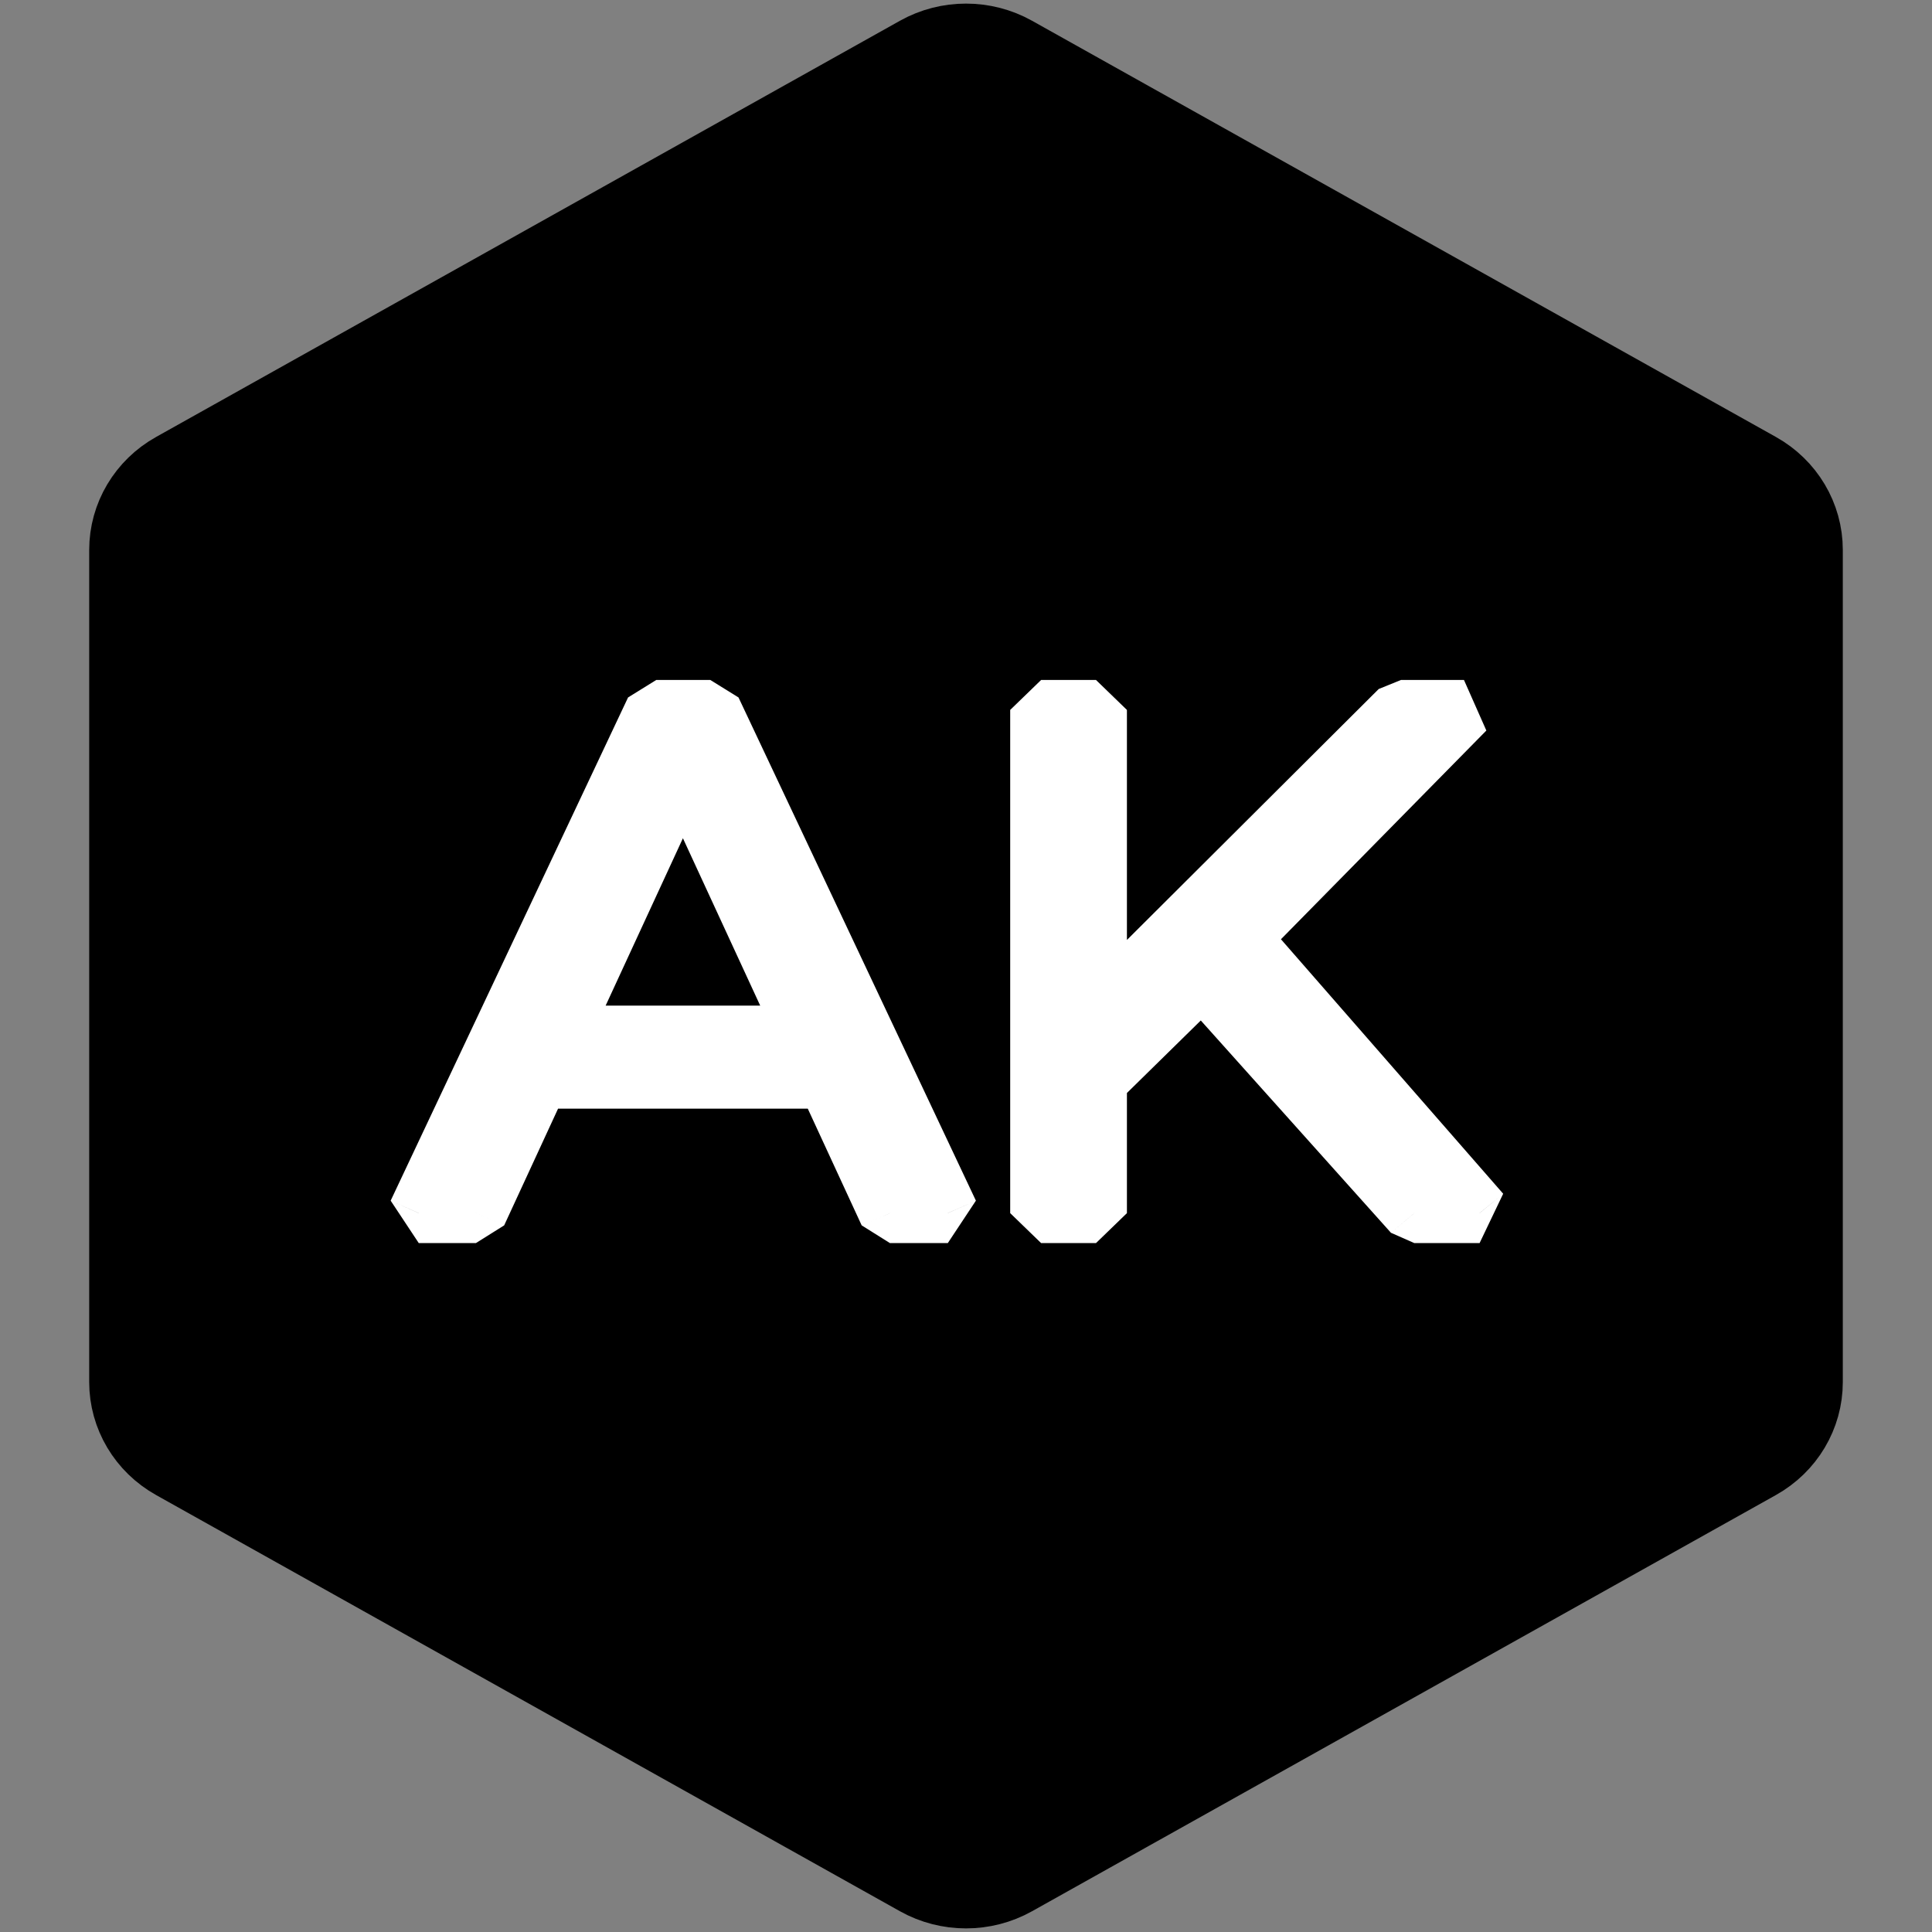 <svg width="24" height="24" viewBox="0 0 24 24" fill="none" xmlns="http://www.w3.org/2000/svg">
<rect x="0" y="0" width="24" height="24" fill="#808080" stroke="none"/>
<path d="M11.424 0.694C11.78 0.495 12.22 0.495 12.576 0.694L21.816 5.864C22.173 6.063 22.392 6.432 22.392 6.831V17.169C22.392 17.568 22.173 17.937 21.816 18.136L12.576 23.306C12.22 23.505 11.78 23.505 11.424 23.306L2.184 18.136C1.827 17.937 1.608 17.568 1.608 17.169V6.831C1.608 6.432 1.827 6.063 2.184 5.864L11.424 0.694Z" fill="black" stroke="black" stroke-linejoin="bevel"/>
<path d="M5.202 15.07L4.853 14.915L5.202 15.442V15.07ZM8.152 8.819V8.447L7.802 8.664L8.152 8.819ZM8.824 8.819L9.174 8.664L8.824 8.447V8.819ZM11.774 15.07V15.442L12.123 14.915L11.774 15.07ZM11.055 15.07L10.704 15.222L11.055 15.442V15.07ZM8.345 9.203V8.831L7.995 9.355L8.345 9.203ZM8.622 9.203L8.972 9.355L8.622 8.831V9.203ZM5.912 15.07V15.442L6.263 15.222L5.912 15.07ZM6.364 13.4L6.003 13.272L6.364 13.772V13.4ZM6.566 12.864V12.492L6.206 12.736L6.566 12.864ZM10.317 12.864L10.678 12.736L10.317 12.492V12.864ZM10.52 13.4V13.772L10.881 13.272L10.52 13.4ZM5.552 15.224L8.501 8.973L7.802 8.664L4.853 14.915L5.552 15.224ZM8.152 9.191H8.824V8.447H8.152V9.191ZM8.475 8.973L11.424 15.224L12.123 14.915L9.174 8.664L8.475 8.973ZM11.774 14.698H11.055V15.442H11.774V14.698ZM11.405 14.918L8.696 9.051L7.995 9.355L10.704 15.222L11.405 14.918ZM8.345 9.575H8.622V8.831H8.345V9.575ZM8.271 9.051L5.562 14.918L6.263 15.222L8.972 9.355L8.271 9.051ZM5.912 14.698H5.202V15.442H5.912V14.698ZM6.724 13.528L6.927 12.992L6.206 12.736L6.003 13.272L6.724 13.528ZM6.566 13.236H10.317V12.492H6.566V13.236ZM9.957 12.992L10.16 13.528L10.881 13.272L10.678 12.736L9.957 12.992ZM10.52 13.028H6.364V13.772H10.52V13.028ZM13.523 13.516L13.139 13.528L13.796 13.777L13.523 13.516ZM13.495 12.712L13.22 12.453L13.111 12.725L13.495 12.712ZM17.403 8.819V8.447L17.127 8.559L17.403 8.819ZM18.186 8.819L18.464 9.075L18.186 8.447V8.819ZM15.338 11.712L15.06 11.455L15.057 11.458L15.338 11.712ZM14.951 12.114L15.224 12.375L15.232 12.368L14.951 12.114ZM12.933 15.07H12.549L12.933 15.442V15.07ZM12.933 8.819V8.447L12.549 8.819H12.933ZM13.615 8.819H13.999L13.615 8.447V8.819ZM13.615 15.07V15.442L13.999 15.07H13.615ZM17.569 15.07L17.279 15.314L17.569 15.442V15.07ZM14.785 11.962L14.504 11.709L14.495 12.206L14.785 11.962ZM15.246 11.48L15.539 11.24L14.964 11.227L15.246 11.48ZM18.38 15.07V15.442L18.673 14.829L18.38 15.07ZM13.906 13.504L13.879 12.7L13.111 12.725L13.139 13.528L13.906 13.504ZM13.77 12.972L17.678 9.078L17.127 8.559L13.22 12.453L13.77 12.972ZM17.403 9.191H18.186V8.447H17.403V9.191ZM17.908 8.562L15.06 11.455L15.616 11.969L18.464 9.075L17.908 8.562ZM15.057 11.458L14.67 11.86L15.232 12.368L15.619 11.966L15.057 11.458ZM14.678 11.852L13.249 13.255L13.796 13.777L15.224 12.375L14.678 11.852ZM13.317 15.07V8.819H12.549V15.07H13.317ZM12.933 9.191H13.615V8.447H12.933V9.191ZM13.231 8.819V15.07H13.999V8.819H13.231ZM13.615 14.698H12.933V15.442H13.615V14.698ZM17.858 14.826L15.075 11.718L14.495 12.206L17.279 15.314L17.858 14.826ZM15.067 12.215L15.528 11.733L14.964 11.227L14.504 11.709L15.067 12.215ZM14.953 11.72L18.086 15.31L18.673 14.829L15.539 11.24L14.953 11.72ZM18.38 14.698H17.569V15.442H18.38V14.698Z" fill="white"/>
</svg>
